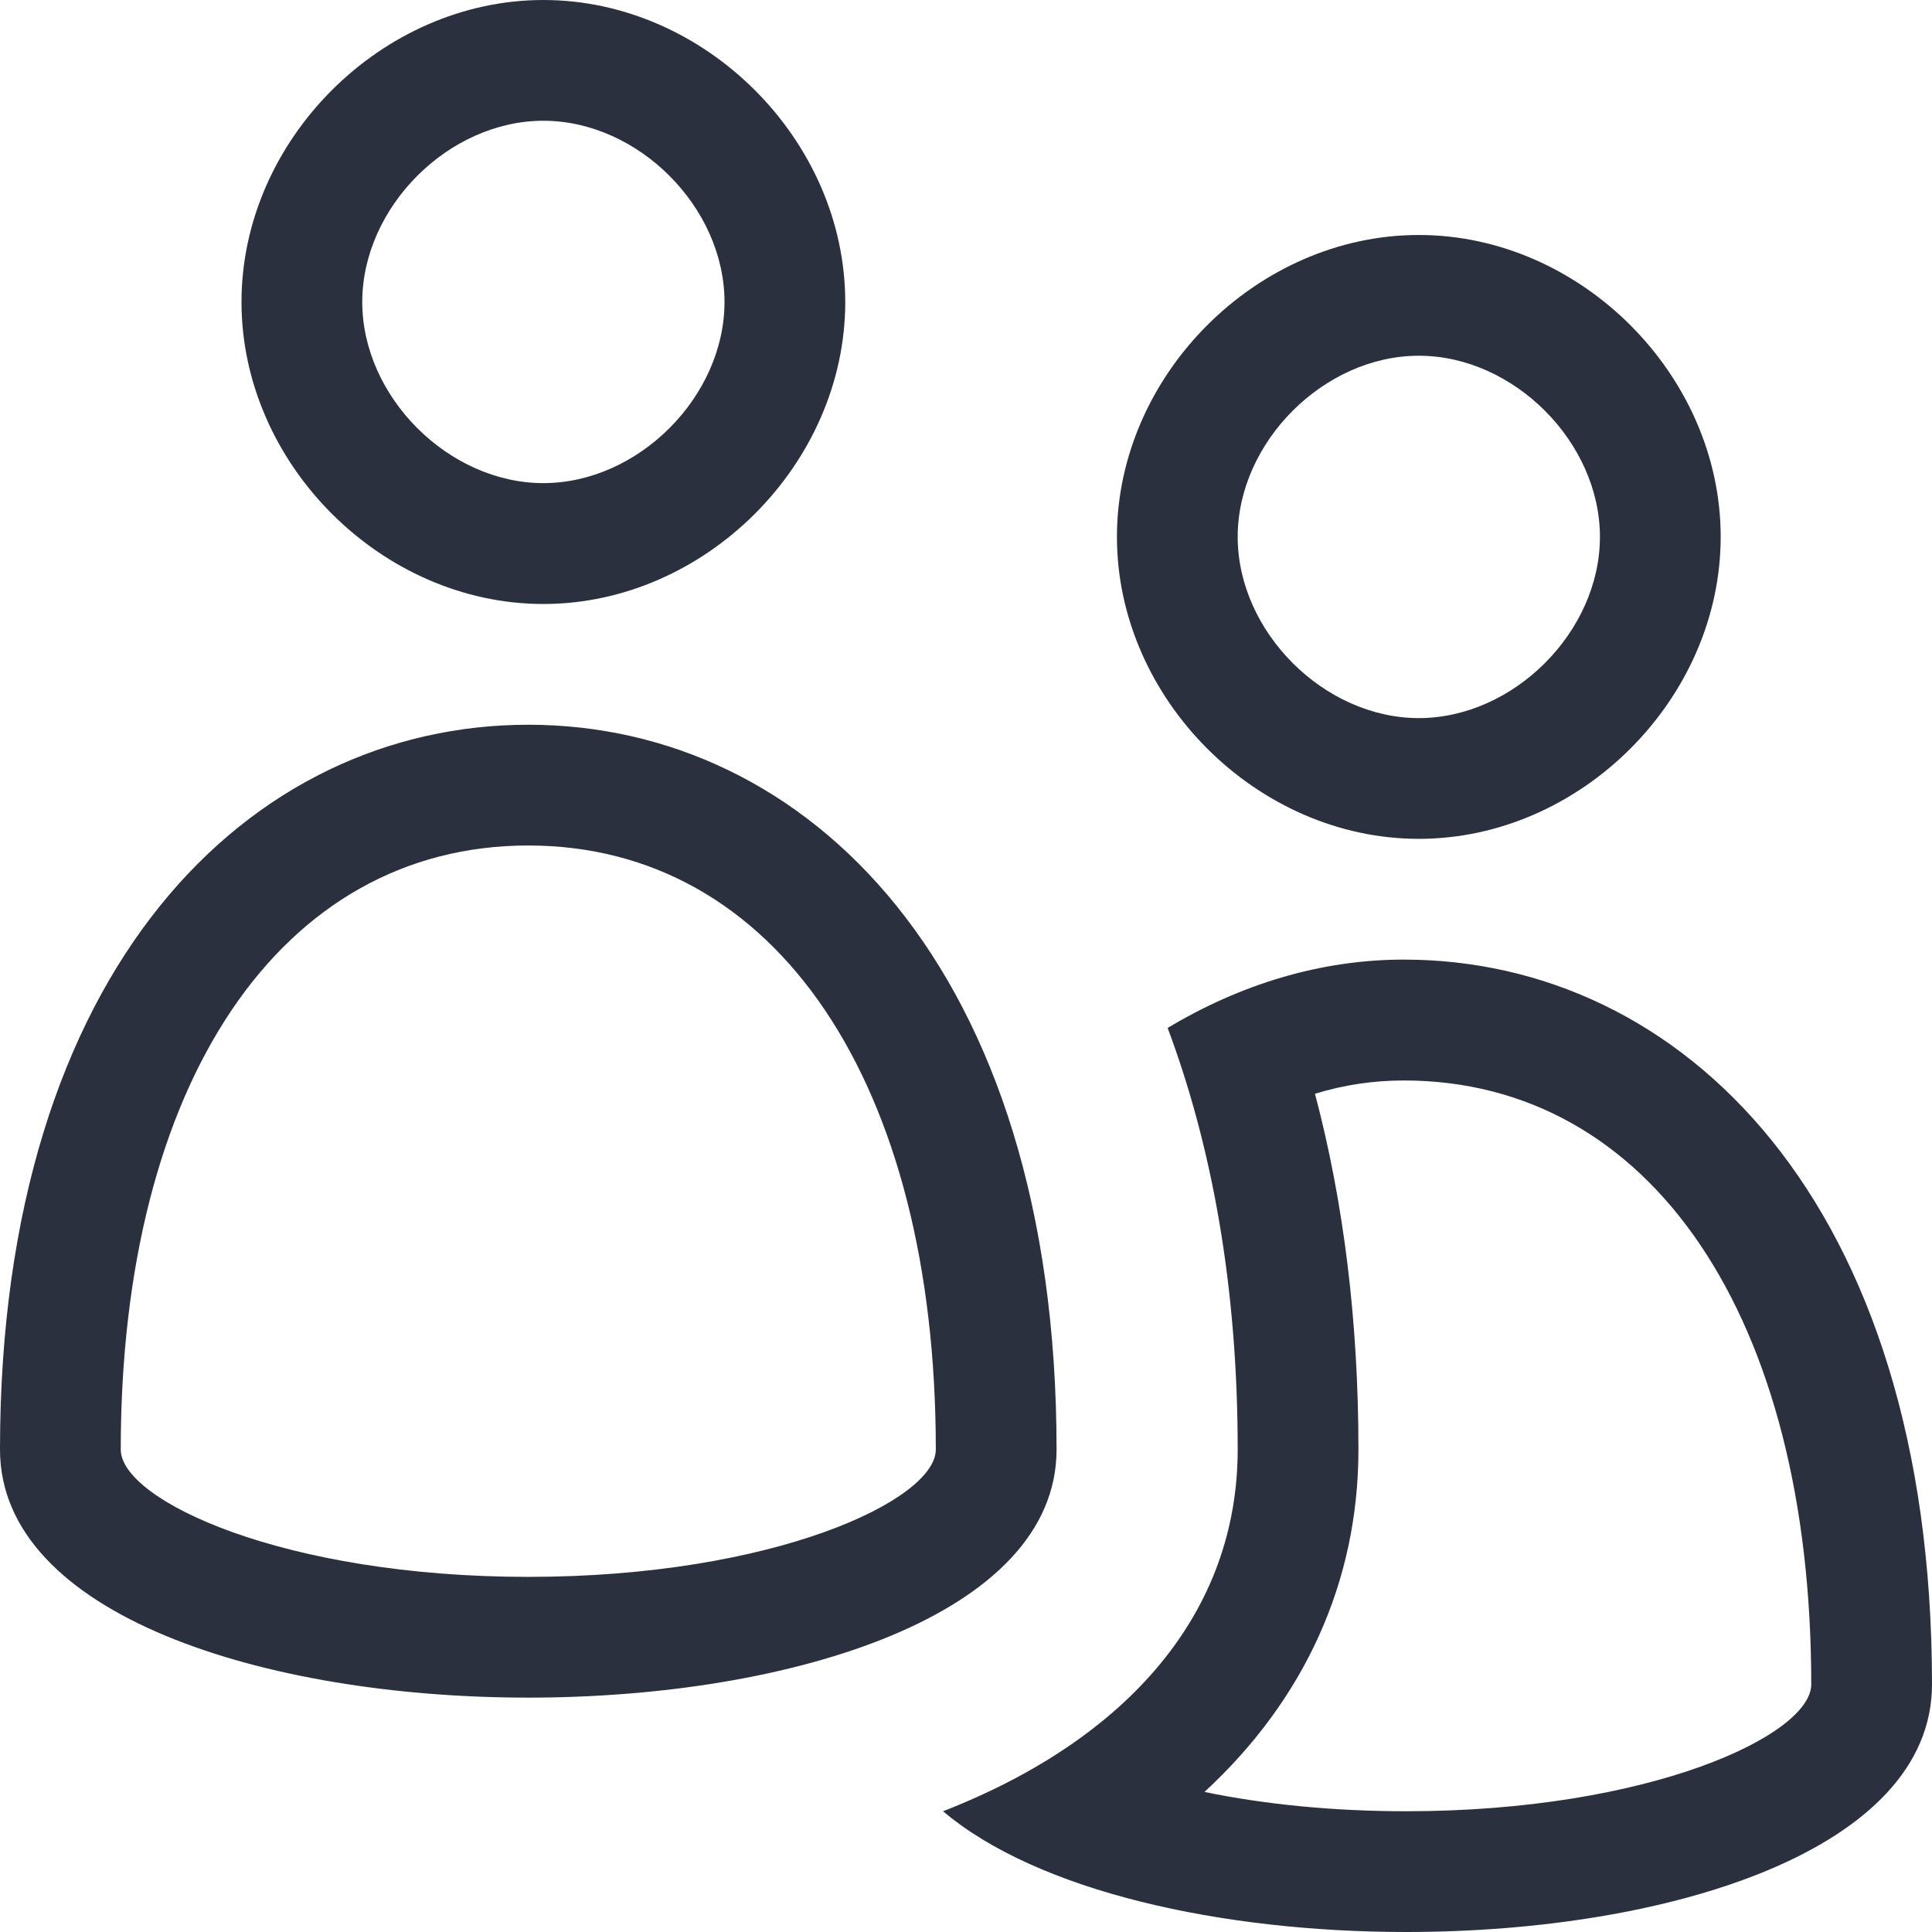 <?xml version="1.0" encoding="UTF-8"?>
<svg width="16px" height="16px" viewBox="0 0 16 16" version="1.1" xmlns="http://www.w3.org/2000/svg" xmlns:xlink="http://www.w3.org/1999/xlink">
    <!-- Generator: Sketch 59.1 (86144) - https://sketch.com -->
    <title>icon-people-black</title>
    <desc>Created with Sketch.</desc>
    <g id="Page-1" stroke="none" stroke-width="1" fill="none" fill-rule="evenodd">
        <g id="icon-people-black" fill="#2A303E" fill-rule="nonzero">
            <path d="M4.5,1 C5.285,1 6,1.716 6,2.501 C6,3.286 5.285,4.001 4.5,4.001 C3.715,4.001 3,3.286 3,2.501 C3,1.716 3.715,1 4.5,1 Z M11.75,2.946 C12.535,2.946 13.25,3.661 13.25,4.446 C13.25,5.232 12.535,5.947 11.75,5.947 C10.965,5.947 10.25,5.232 10.25,4.446 C10.25,3.661 10.965,2.946 11.75,2.946 Z M4.375,7.002 C6.425,7.002 7.75,8.968 7.75,12.004 C7.75,12.424 6.405,13.059 4.375,13.059 C2.345,13.059 1,12.424 1,12.004 C1,8.968 2.325,7.002 4.375,7.002 Z M11.625,8.948 C13.675,8.948 15,10.913 15,13.949 C15,14.37 13.66,15 11.645,15 C11.055,15 10.48,14.945 9.975,14.84 C10.8,14.079 11.25,13.104 11.25,12.004 C11.25,10.953 11.13,9.963 10.89,9.058 C11.135,8.983 11.38,8.948 11.625,8.948 Z M4.5,0 C3.16,0 2,1.16 2,2.501 C2,3.841 3.16,5.002 4.5,5.002 C5.84,5.002 7,3.841 7,2.501 C7,1.16 5.84,0 4.5,0 Z M11.75,1.946 C10.41,1.946 9.25,3.106 9.25,4.446 C9.25,5.787 10.41,6.947 11.75,6.947 C13.09,6.947 14.25,5.787 14.25,4.446 C14.25,3.106 13.09,1.946 11.75,1.946 Z M4.375,6.002 C2.075,6.002 0,8.002 0,12.004 C0,13.374 2.19,14.059 4.375,14.059 C6.56,14.059 8.75,13.374 8.75,12.004 C8.75,8.002 6.675,6.002 4.375,6.002 Z M11.625,7.947 C10.935,7.947 10.27,8.153 9.67,8.513 C10.035,9.488 10.25,10.648 10.25,12.004 C10.25,13.349 9.35,14.399 7.81,15 C8.595,15.665 10.12,16 11.645,16 C13.825,16 16,15.32 16,13.949 C16,9.948 13.925,7.947 11.625,7.947 Z" id="Shape"></path>
        </g>
    </g>
</svg>